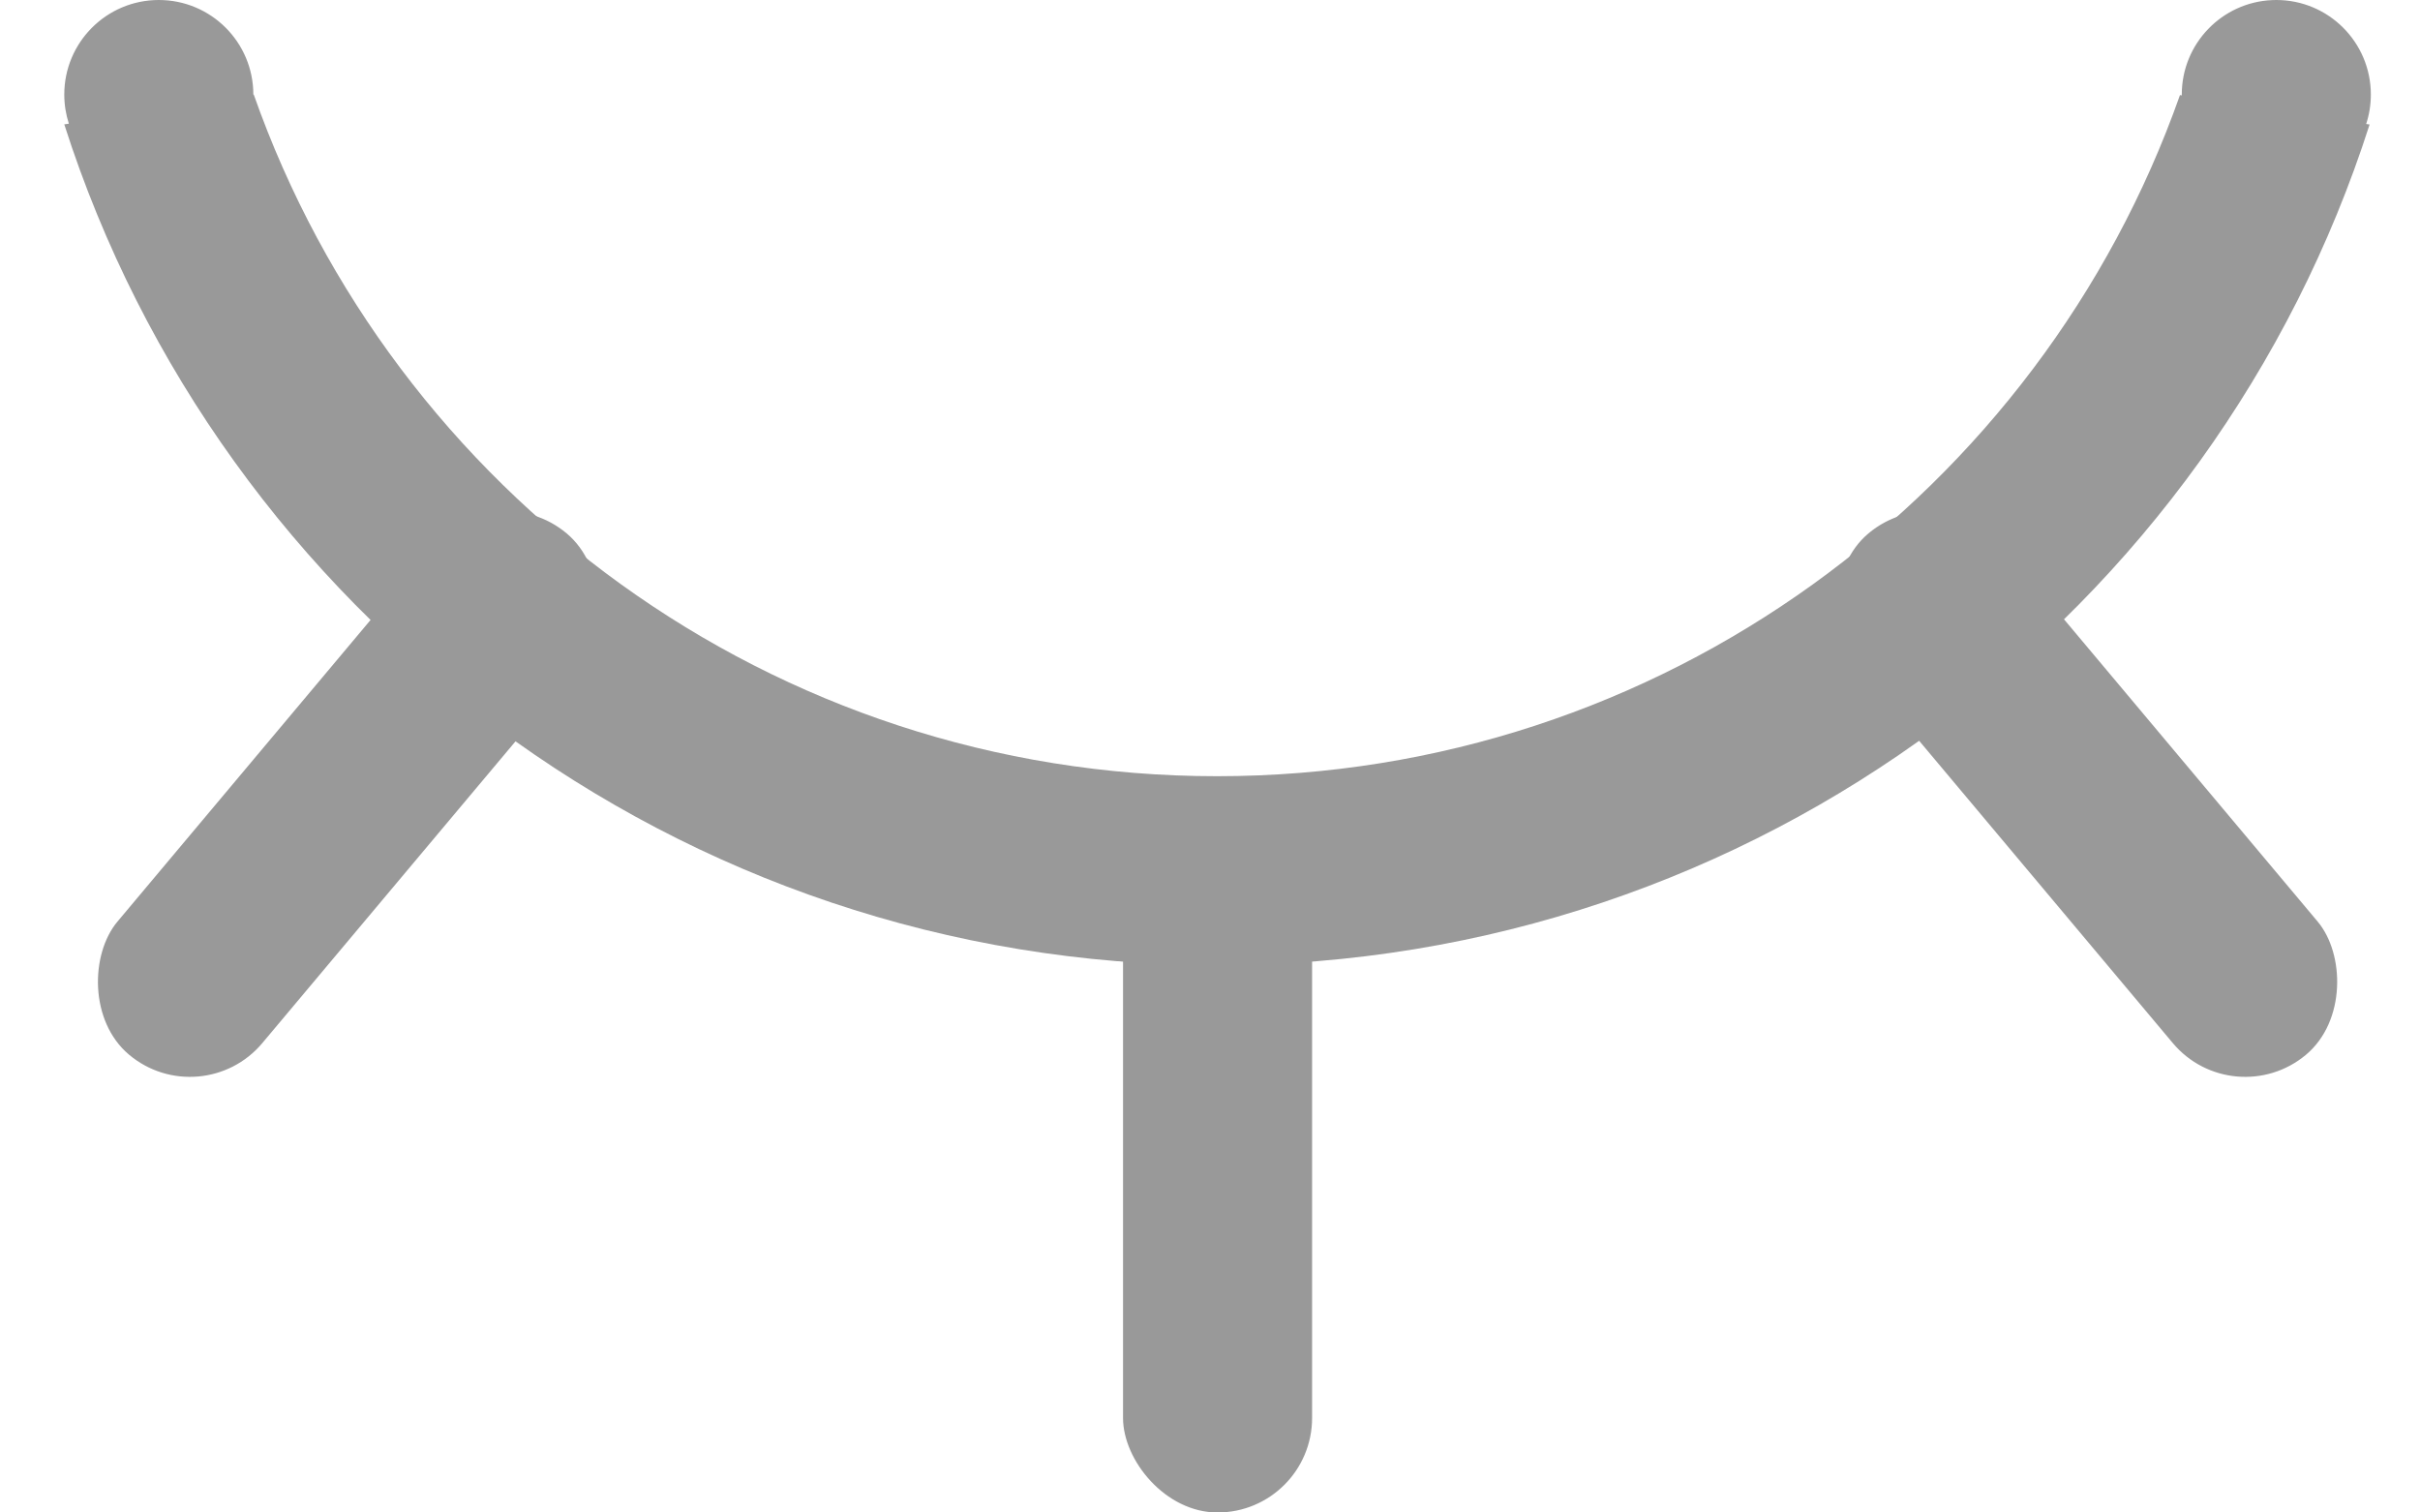 <?xml version="1.0" encoding="UTF-8"?>
<svg width="128px" height="80px" viewBox="0 0 128 80" version="1.1" xmlns="http://www.w3.org/2000/svg" xmlns:xlink="http://www.w3.org/1999/xlink">
    <title>编组 17</title>
    <g id="页面-1" stroke="none" stroke-width="1" fill="none" fill-rule="evenodd">
        <g id="icon" transform="translate(-1227, -606)" fill="#999999">
            <g id="编组-17" transform="translate(1230, 606)">
                <path d="M117.4,0 C120.162,0 122.4,2.239 122.4,5 C122.4,5.544 122.314,6.068 122.153,6.558 L122.334,6.585 C114.077,32.38 89.904,51.056 61.368,51.056 C32.83,51.056 8.655,32.377 0.4,6.578 L0.642,6.541 C0.485,6.055 0.4,5.538 0.4,5 C0.4,2.239 2.639,0 5.4,0 C8.162,0 10.4,2.239 10.4,5 C10.4,5.001 10.4,5.002 10.4,5.003 L10.421,5 C17.819,26.002 37.836,41.056 61.368,41.056 C84.89,41.056 104.899,26.017 112.304,5.03 L112.401,5.045 L112.4,5 C112.4,2.311 114.523,0.118 117.184,0.005 Z" id="形状结合"></path>
                <rect id="矩形" x="56.4" y="44" width="10" height="36" rx="5"></rect>
                <rect id="矩形" transform="translate(15.4, 42) rotate(40) translate(-15.4, -42) " x="10.4" y="24" width="10" height="36" rx="5"></rect>
                <rect id="矩形" transform="translate(107.4, 42) scale(-1, 1) rotate(40) translate(-107.4, -42) " x="102.4" y="24" width="10" height="36" rx="5"></rect>
            </g>
        </g>
    </g>
</svg>